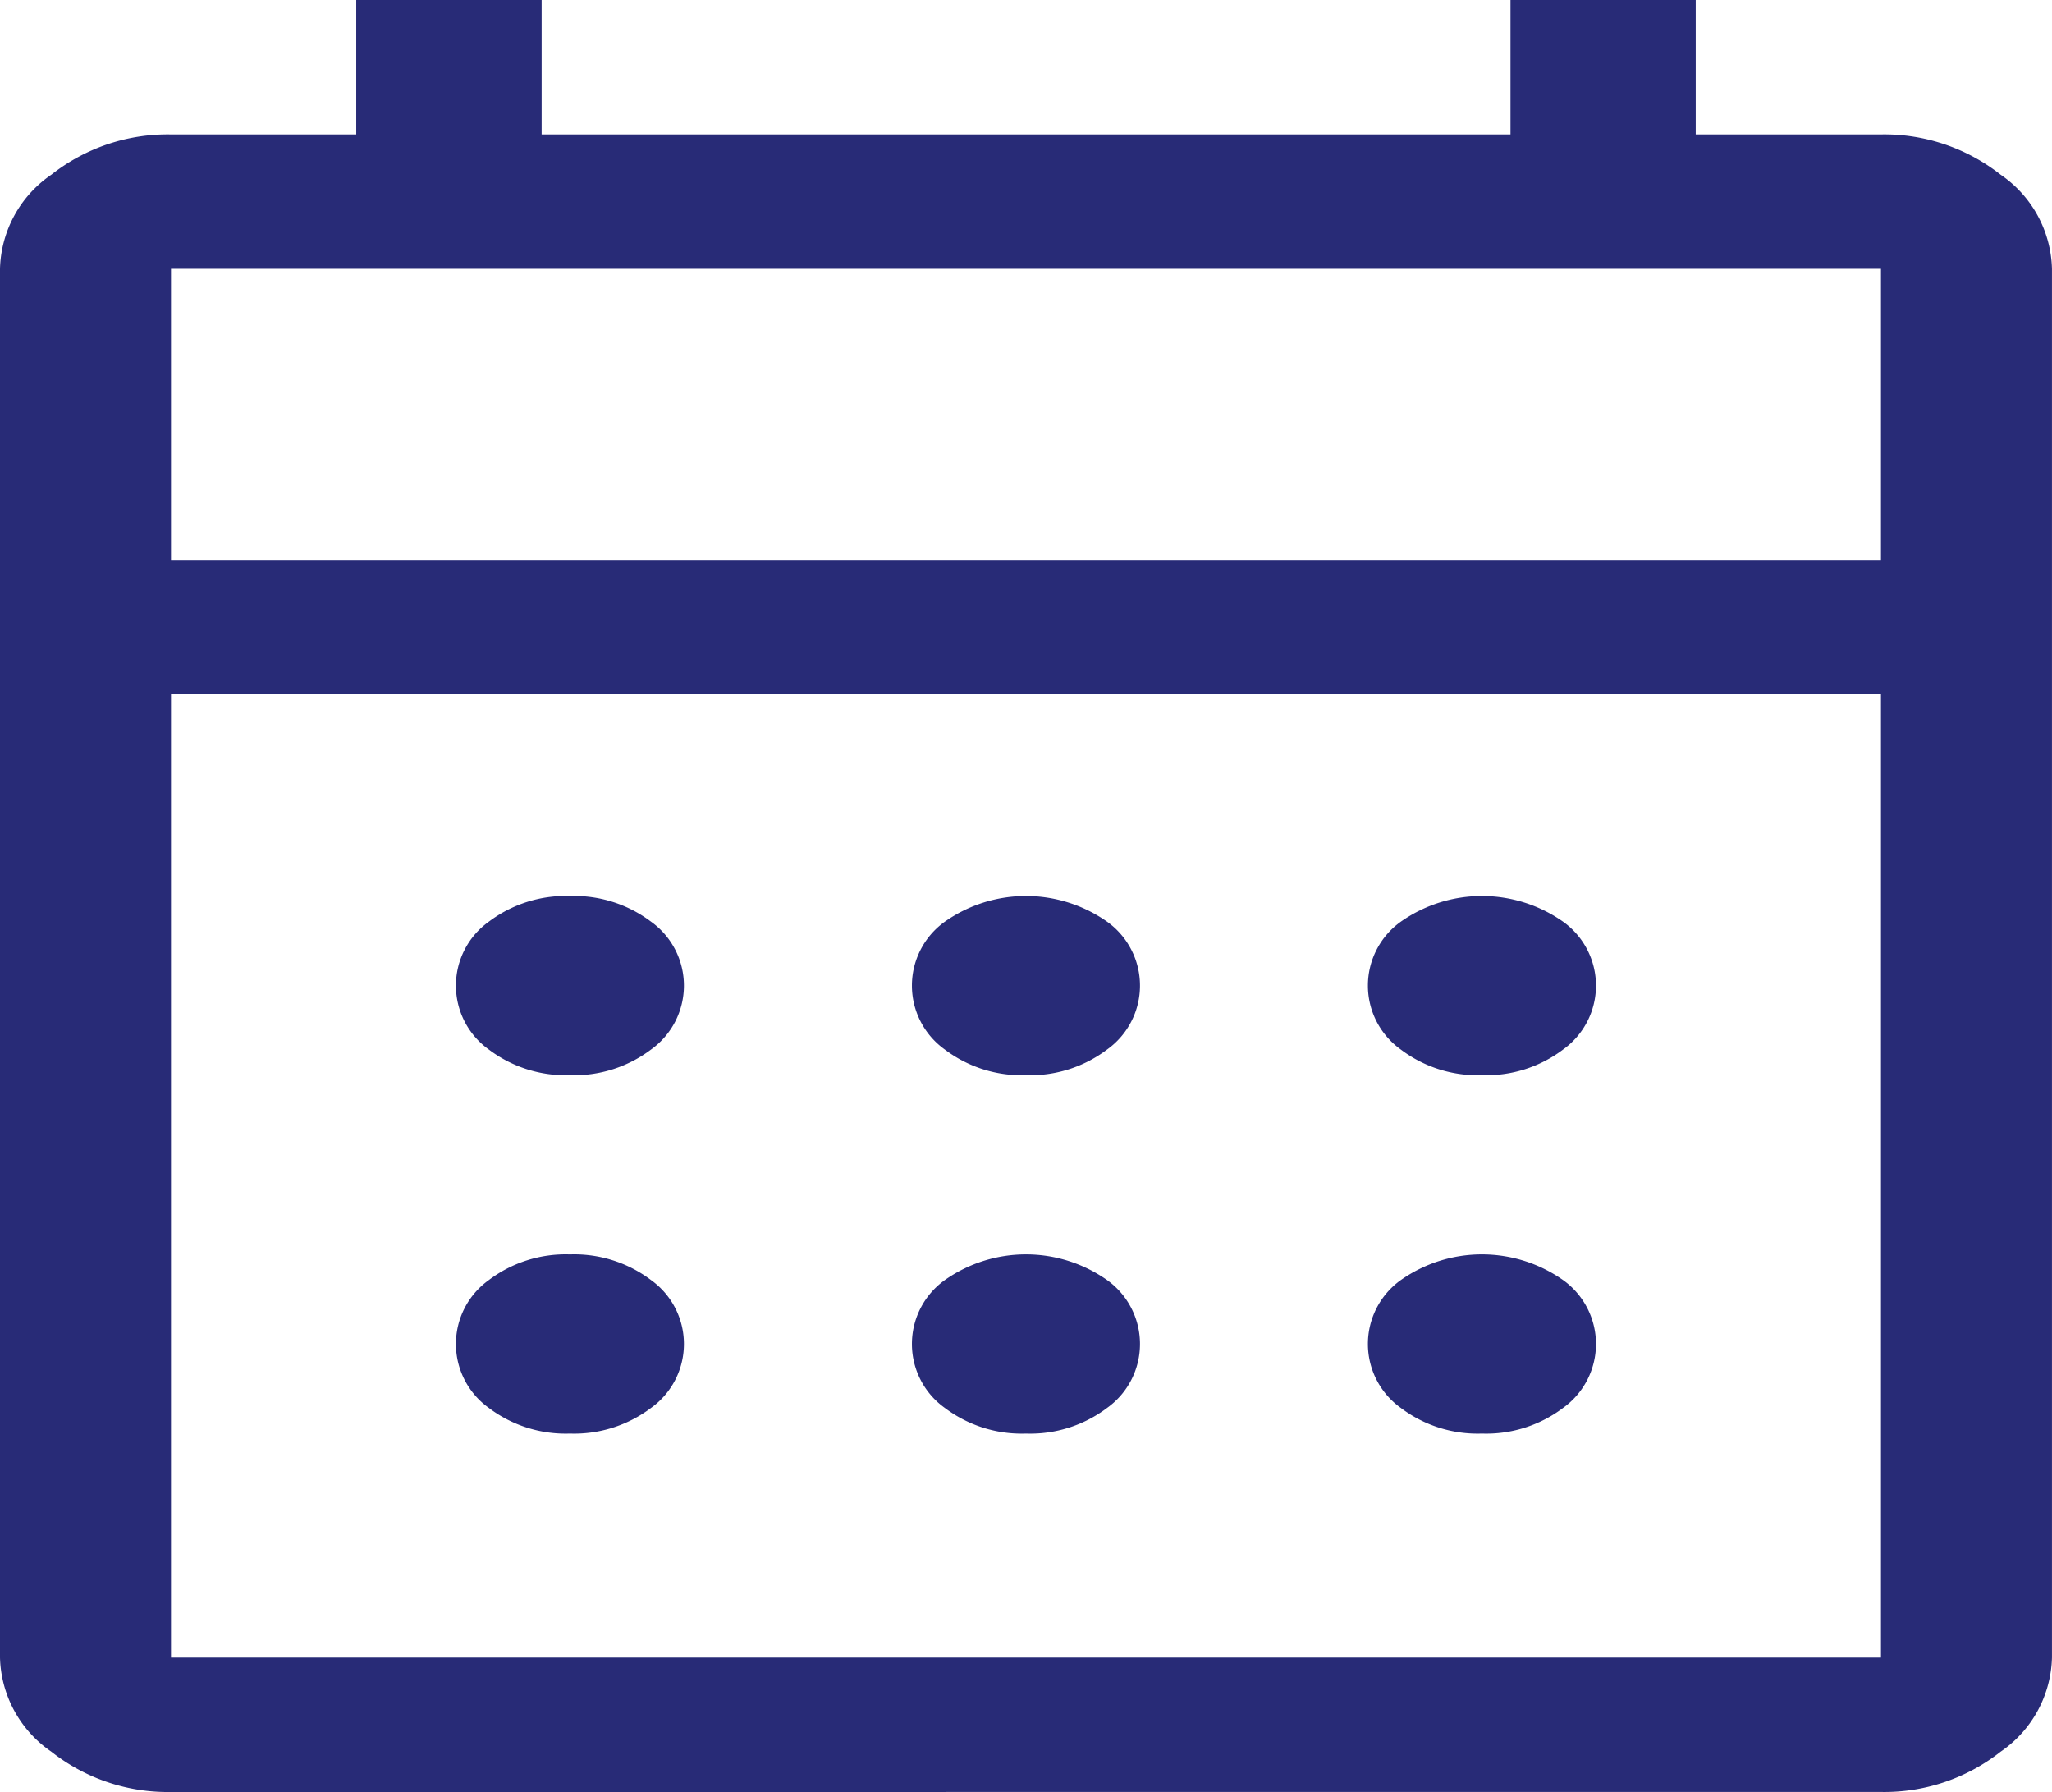 <svg xmlns="http://www.w3.org/2000/svg" width="64.405" height="56.238" viewBox="0 0 64.405 56.238">
  <path id="calendar_month_FILL0_wght400_GRAD0_opsz48" d="M38.2,37.743a4,4,0,0,1-2.549-.808,2.465,2.465,0,0,1,0-4.007,4.424,4.424,0,0,1,5.1,0,2.465,2.465,0,0,1,0,4.007A4,4,0,0,1,38.2,37.743Zm-14.312,0a4,4,0,0,1-2.549-.808,2.465,2.465,0,0,1,0-4.007,4,4,0,0,1,2.549-.808,4,4,0,0,1,2.549.808,2.465,2.465,0,0,1,0,4.007A4,4,0,0,1,23.89,37.743Zm28.624,0a4,4,0,0,1-2.549-.808,2.465,2.465,0,0,1,0-4.007,4.424,4.424,0,0,1,5.1,0,2.465,2.465,0,0,1,0,4.007A4,4,0,0,1,52.514,37.743ZM38.2,48.99a4,4,0,0,1-2.549-.808,2.465,2.465,0,0,1,0-4.007,4.424,4.424,0,0,1,5.1,0,2.465,2.465,0,0,1,0,4.007A4,4,0,0,1,38.2,48.99Zm-14.312,0a4,4,0,0,1-2.549-.808,2.465,2.465,0,0,1,0-4.007,4,4,0,0,1,2.549-.808,4,4,0,0,1,2.549.808,2.465,2.465,0,0,1,0,4.007A4,4,0,0,1,23.89,48.99Zm28.624,0a4,4,0,0,1-2.549-.808,2.465,2.465,0,0,1,0-4.007,4.424,4.424,0,0,1,5.1,0,2.465,2.465,0,0,1,0,4.007A4,4,0,0,1,52.514,48.99ZM11.367,60.238A5.9,5.9,0,0,1,7.61,58.972,3.691,3.691,0,0,1,6,56.02V12.436A3.691,3.691,0,0,1,7.61,9.483a5.9,5.9,0,0,1,3.757-1.265h5.814V4H23V8.218H53.409V4h5.814V8.218h5.814a5.9,5.9,0,0,1,3.757,1.265,3.691,3.691,0,0,1,1.61,2.952V56.02a3.691,3.691,0,0,1-1.61,2.952,5.9,5.9,0,0,1-3.757,1.265Zm0-4.218h53.67V25.792H11.367V56.02Zm0-34.446h53.67V12.436H11.367Zm0,0V12.436h0Z" transform="translate(-6 -4)" fill="#282b77"/>
</svg>
